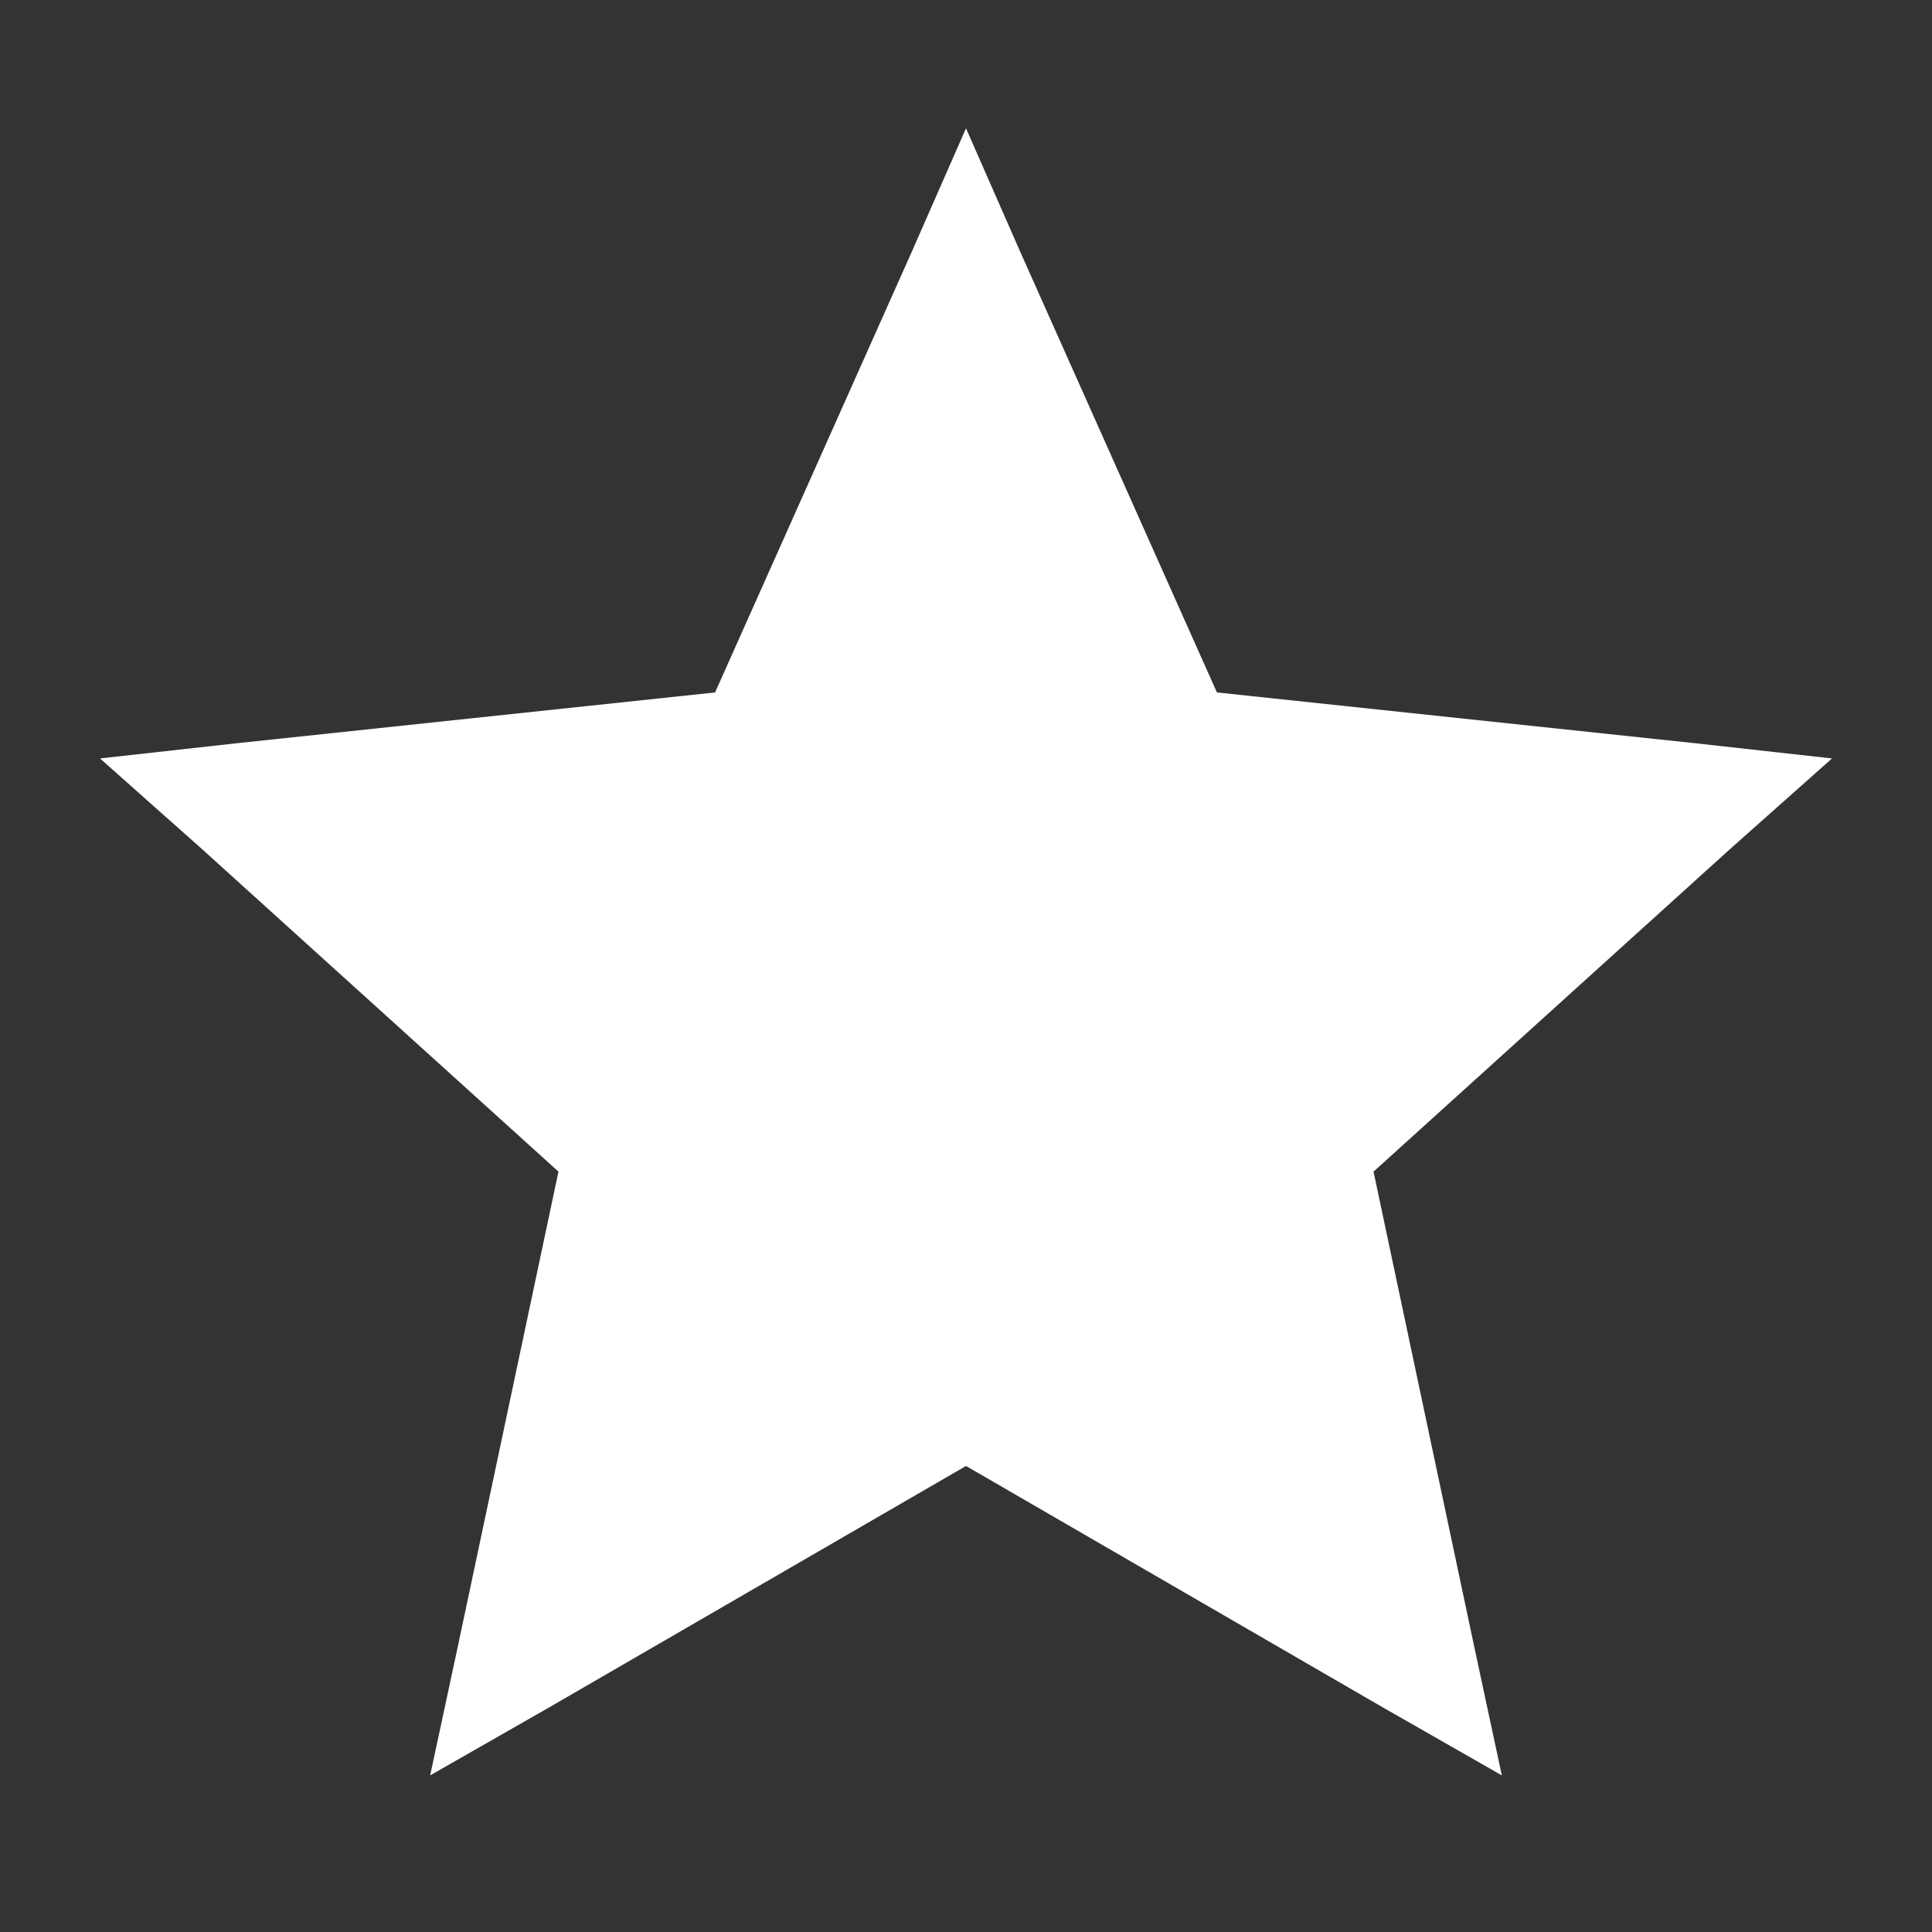 <?xml version="1.0" encoding="UTF-8"?>
<svg width="32px" height="32px" viewBox="0 0 32 32" version="1.1" xmlns="http://www.w3.org/2000/svg" xmlns:xlink="http://www.w3.org/1999/xlink">
    <rect x="0" y="0" width="32" height="32" fill="#333333" stroke="none"/>
    <!-- Generator: Sketch 51 (57462) - http://www.bohemiancoding.com/sketch -->
    <title>star-filled-icon-white</title>
    <desc>Created with Sketch.</desc>
    <defs></defs>
    <g id="star-filled-icon" stroke="none" stroke-width="1" fill="none" fill-rule="evenodd">
        <polygon id="icon" fill="#FFFFFF" fill-rule="nonzero" points="16 2.125 15.094 4.188 11.844 11.469 3.906 12.312 1.656 12.562 3.344 14.062 9.25 19.406 7.594 27.219 7.125 29.406 9.094 28.281 16 24.281 22.906 28.281 24.875 29.406 24.406 27.219 22.75 19.406 28.656 14.062 30.344 12.562 28.094 12.312 20.156 11.469 16.906 4.188"></polygon>
    </g>
</svg>